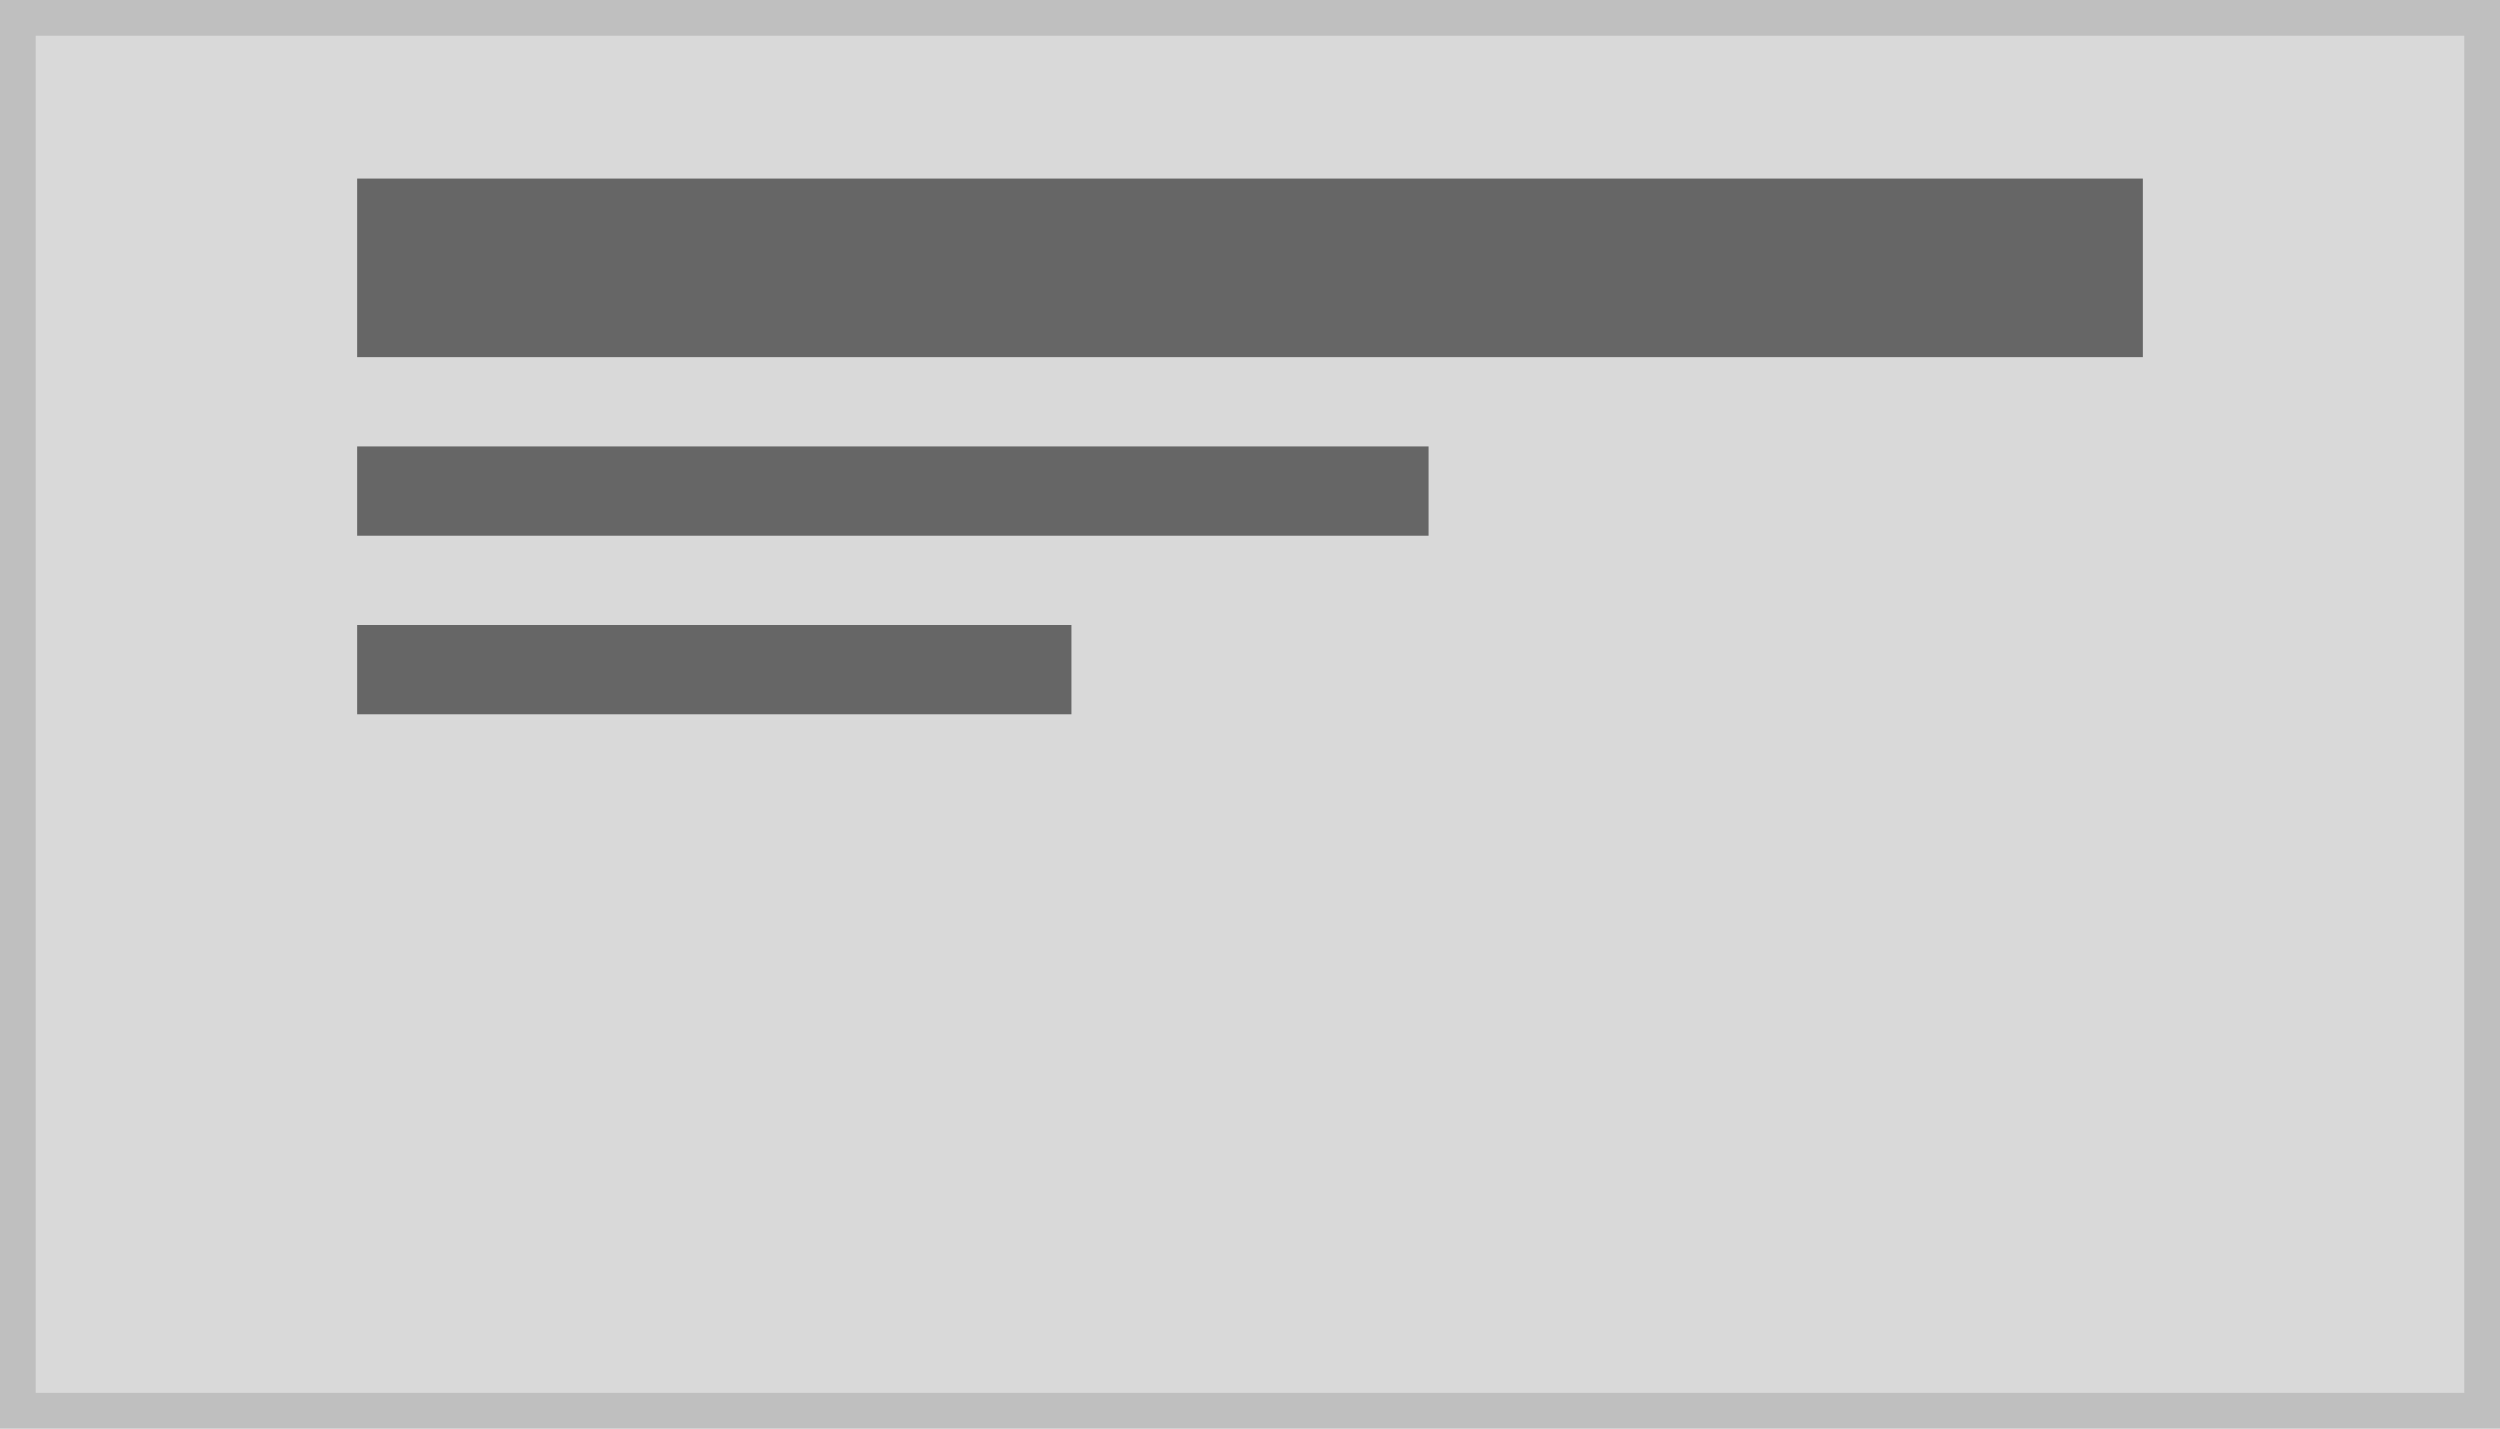 <svg xmlns="http://www.w3.org/2000/svg" width="140" height="80" viewBox="0 0 140 80"><g transform="translate(-1 -1)"><g transform="translate(1 1)" fill="#d9d9d9" stroke="#bfbfbf" stroke-width="2"><rect width="140" height="80" stroke="none"/><rect x="1" y="1" width="138" height="78" fill="none"/></g><path d="M72,28H32v5H72Z" transform="translate(-11 8)" fill="#666"/><path d="M92,28H32v5H92Z" transform="translate(-11 -2)" fill="#666"/><path d="M132,28H32V38H132Z" transform="translate(-11 -17)" fill="#666"/></g></svg>
